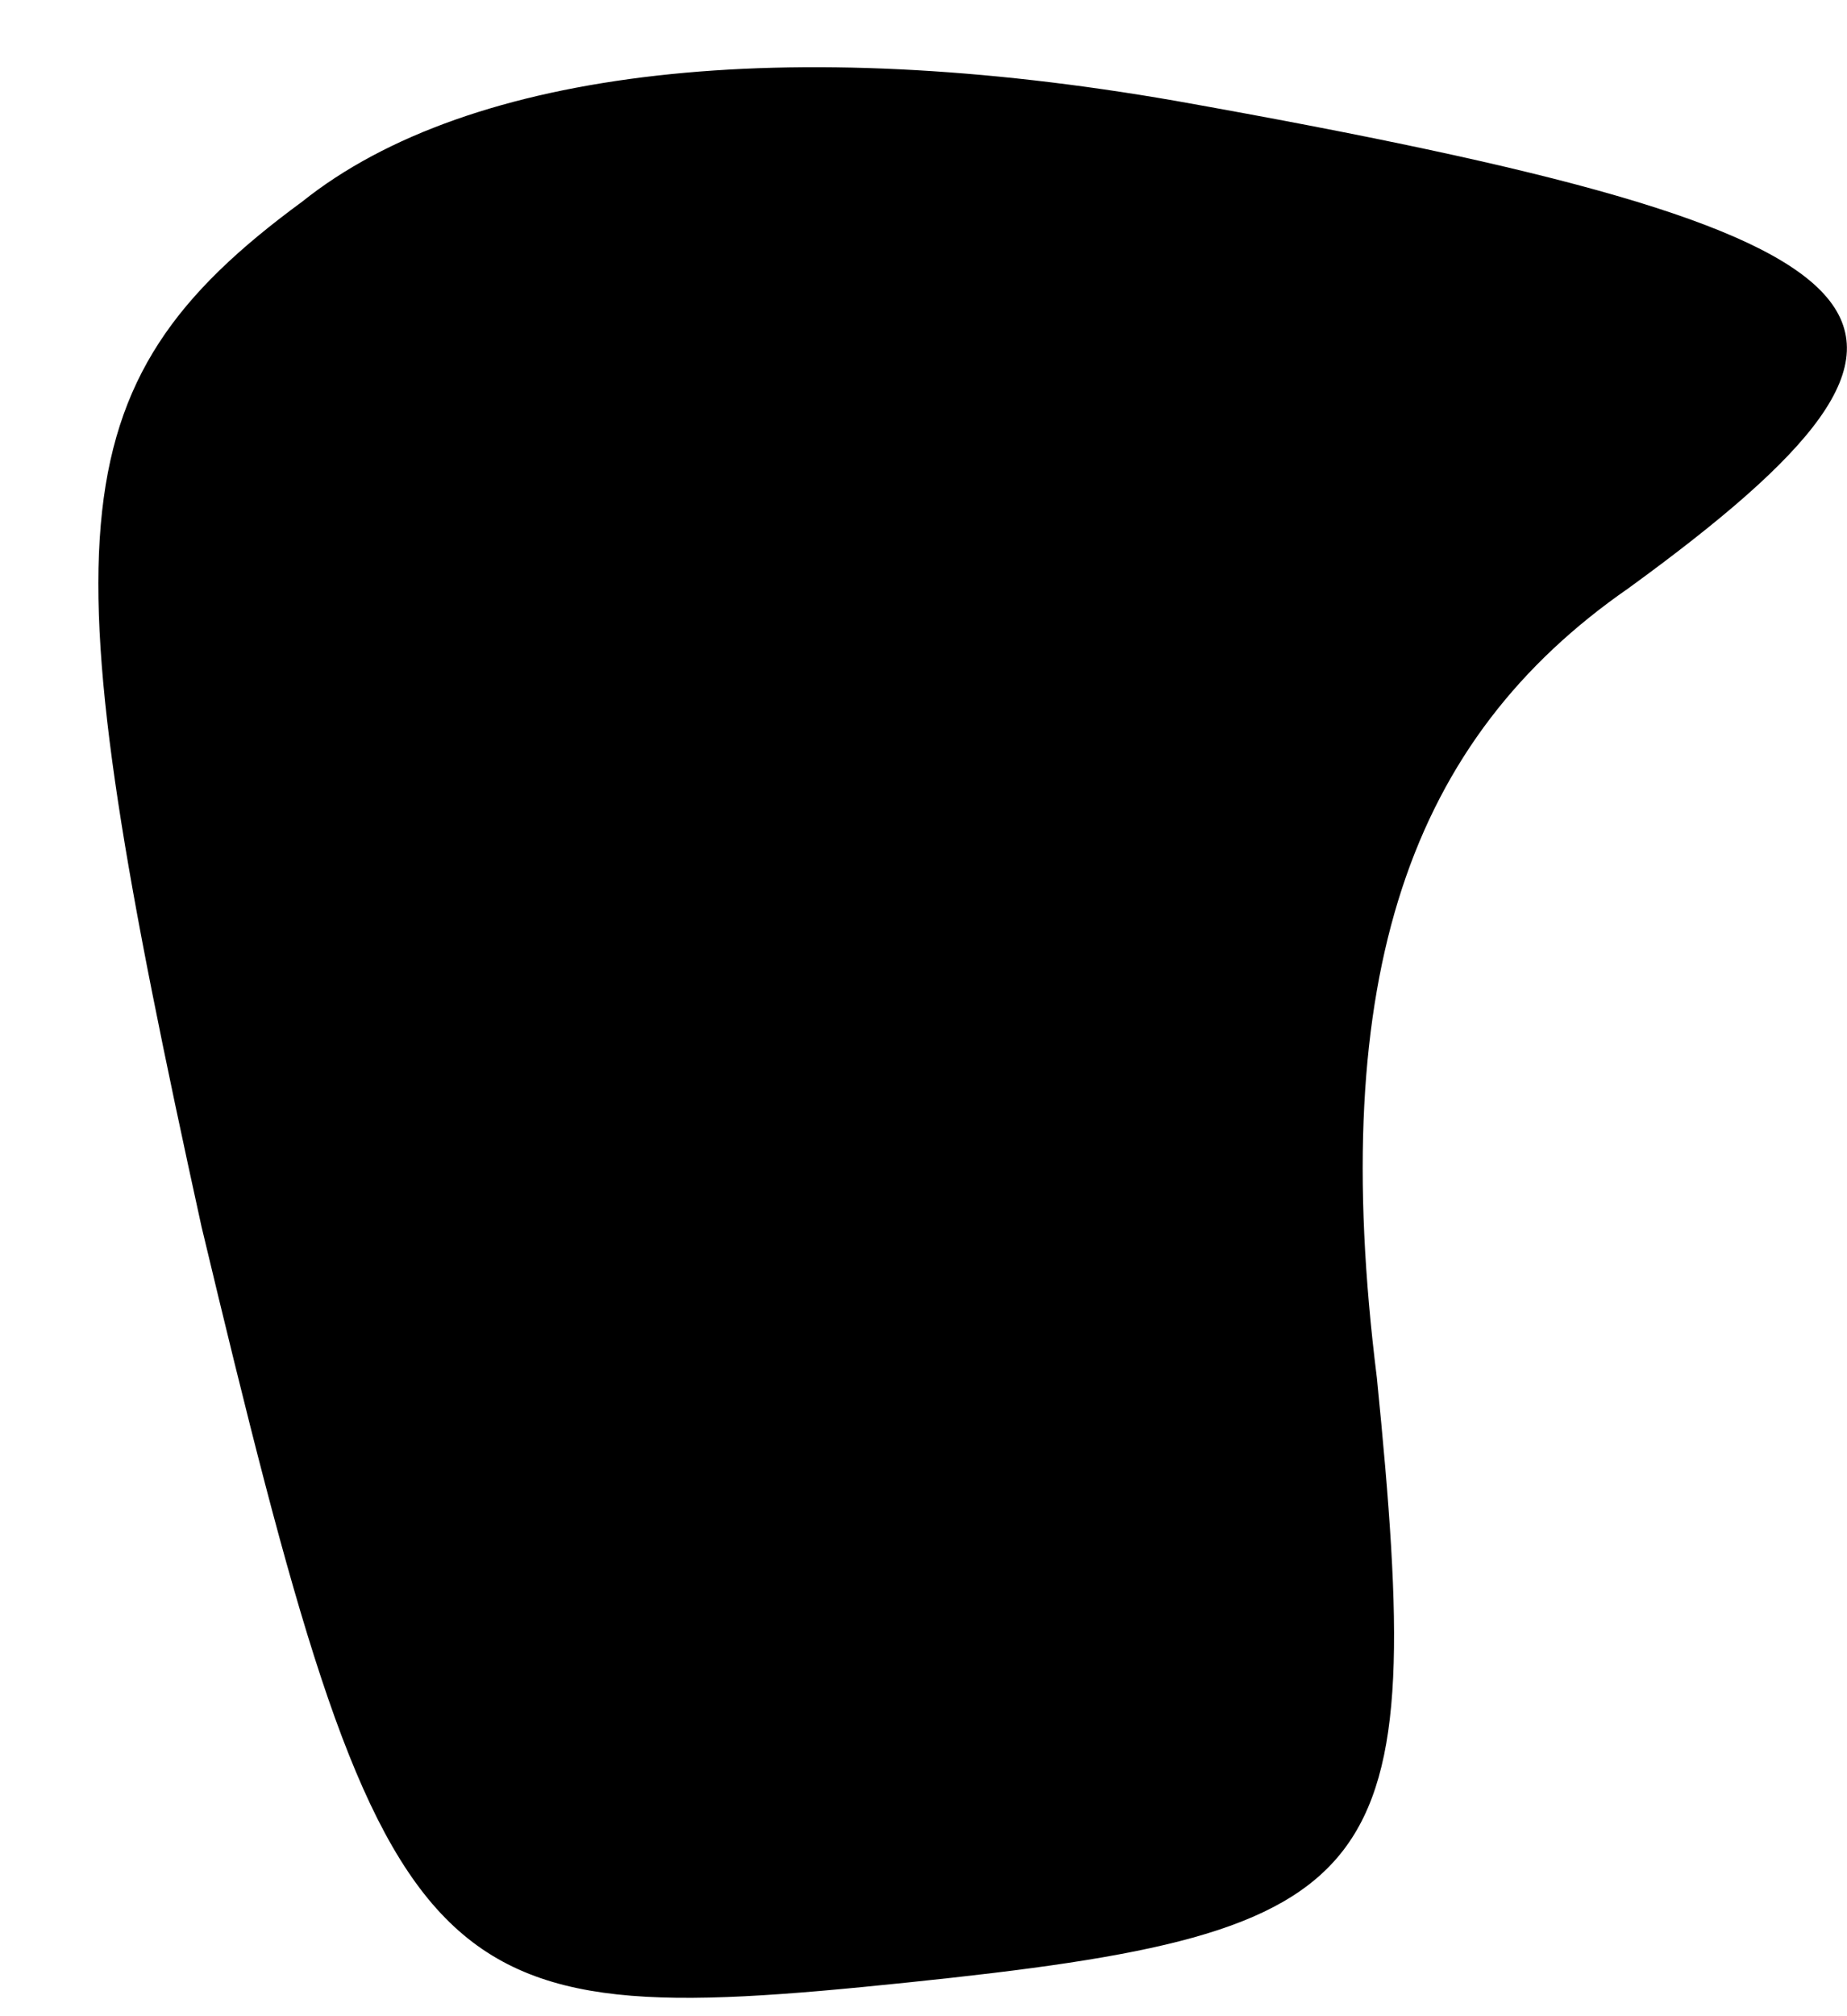 <?xml version="1.0" standalone="no"?>
<!DOCTYPE svg PUBLIC "-//W3C//DTD SVG 20010904//EN"
 "http://www.w3.org/TR/2001/REC-SVG-20010904/DTD/svg10.dtd">
<svg version="1.0" xmlns="http://www.w3.org/2000/svg"
 width="11pt" height="12pt" viewBox="0 0 11 12"
 preserveAspectRatio="xMidYMid meet">
<g transform="translate(0,12) scale(0.1,-0.1)"
fill="#000000" stroke="none">
<path fill="#000000" stroke="none" d="M18 108 c-15 -11 -15 -20 -6 -61 11
-46 13 -48 42 -45 29 3 31 6 28 36 -3 24 2 38 15 47 22 16 18 21 -27 29 -23 4
-42 2 -52 -6z"/>
</g>
</svg>
